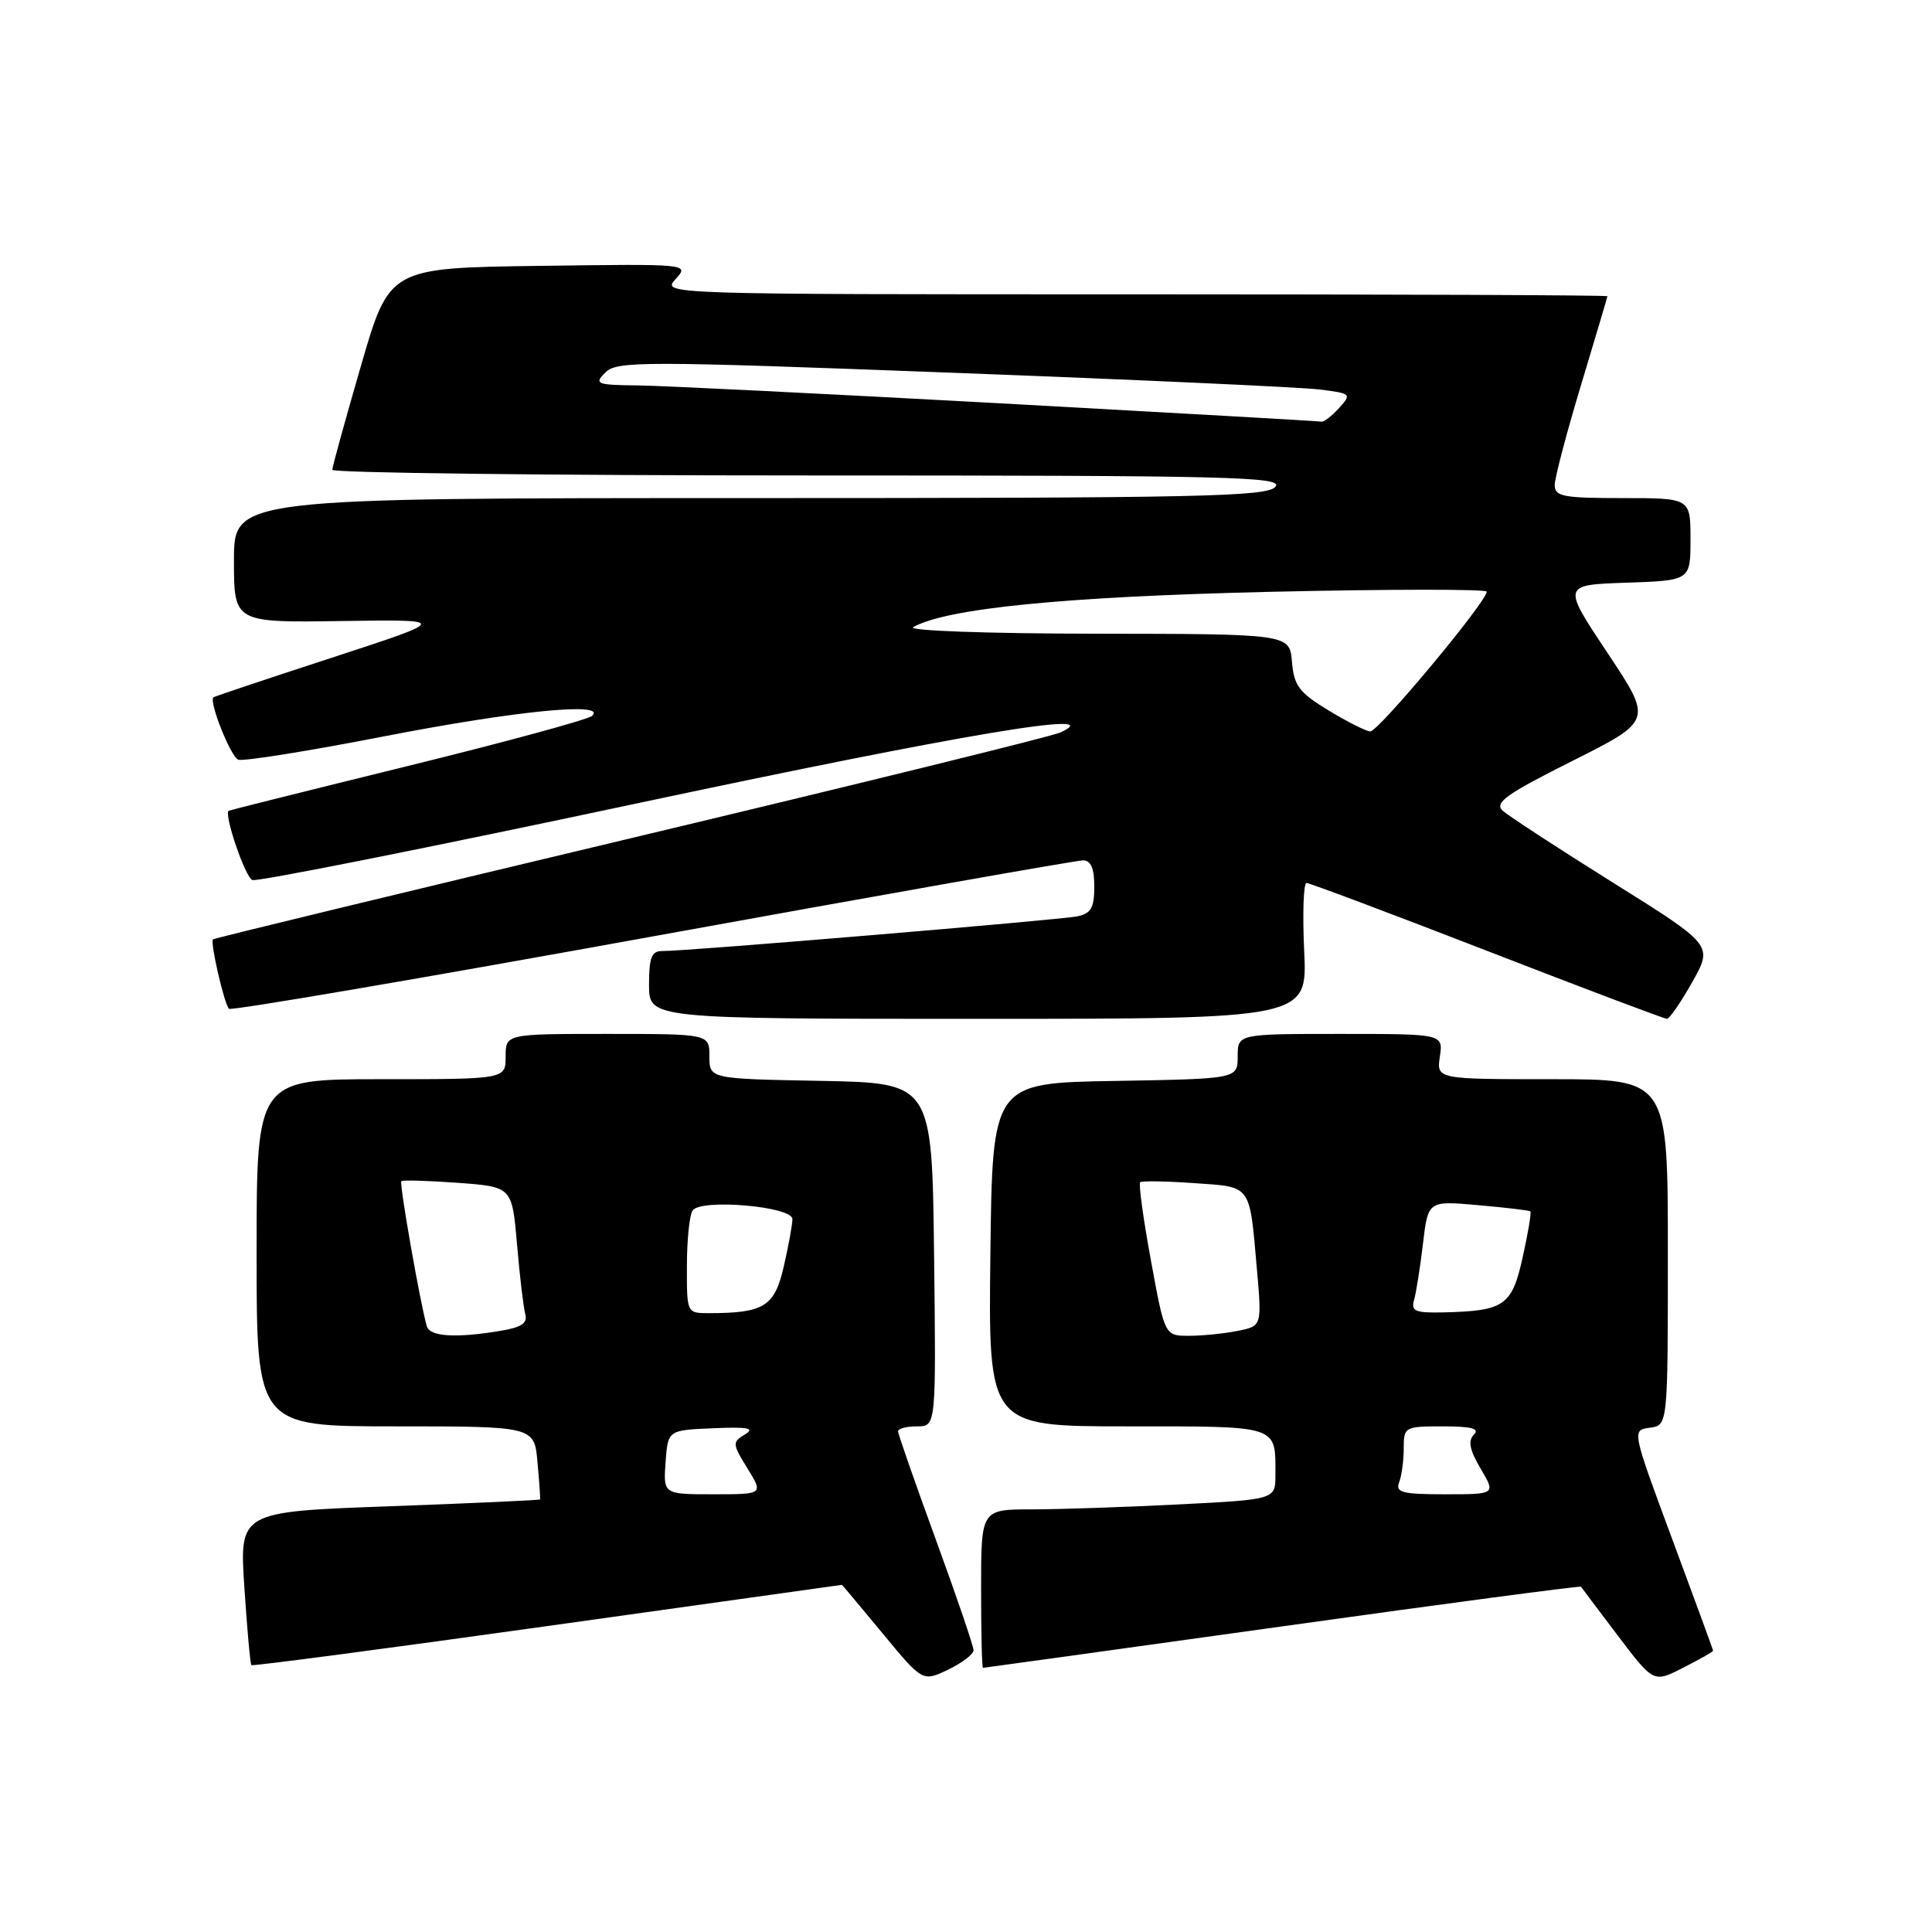 <?xml version="1.0" encoding="UTF-8" standalone="no"?>
<!DOCTYPE svg PUBLIC "-//W3C//DTD SVG 1.1//EN" "http://www.w3.org/Graphics/SVG/1.1/DTD/svg11.dtd" >
<svg xmlns="http://www.w3.org/2000/svg" xmlns:xlink="http://www.w3.org/1999/xlink" version="1.1" viewBox="0 0 256 256">
 <g >
 <path fill="currentColor"
d=" M 129.00 218.66 C 129.00 218.13 126.75 211.53 124.00 204.00 C 121.25 196.47 119.00 190.02 119.00 189.66 C 119.00 189.29 120.13 189.00 121.52 189.00 C 124.04 189.00 124.04 189.00 123.77 166.25 C 123.50 143.50 123.50 143.50 108.75 143.22 C 94.00 142.95 94.00 142.95 94.00 139.97 C 94.00 137.00 94.00 137.00 80.50 137.00 C 67.00 137.00 67.00 137.00 67.00 140.00 C 67.00 143.00 67.00 143.00 50.50 143.00 C 34.00 143.00 34.00 143.00 34.00 166.00 C 34.00 189.00 34.00 189.00 52.40 189.00 C 70.80 189.00 70.80 189.00 71.22 193.75 C 71.46 196.36 71.61 198.58 71.56 198.68 C 71.51 198.78 62.53 199.19 51.60 199.59 C 31.72 200.31 31.72 200.31 32.38 210.34 C 32.74 215.85 33.16 220.49 33.31 220.64 C 33.46 220.79 51.11 218.46 72.54 215.46 C 93.97 212.46 111.53 210.00 111.56 210.00 C 111.60 210.00 114.01 212.89 116.94 216.42 C 122.25 222.85 122.25 222.85 125.63 221.24 C 127.48 220.35 129.00 219.19 129.00 218.66 Z  M 226.99 218.73 C 226.99 218.60 224.56 211.97 221.60 204.00 C 216.22 189.50 216.22 189.50 218.61 189.18 C 221.00 188.87 221.00 188.87 221.00 165.93 C 221.00 143.00 221.00 143.00 205.67 143.00 C 190.35 143.00 190.35 143.00 190.79 140.00 C 191.23 137.00 191.23 137.00 177.61 137.00 C 164.00 137.00 164.00 137.00 164.00 139.98 C 164.00 142.95 164.00 142.95 147.75 143.23 C 131.50 143.50 131.50 143.50 131.23 166.25 C 130.96 189.00 130.96 189.00 149.37 189.00 C 169.64 189.00 169.00 188.79 169.00 195.43 C 169.00 198.69 169.00 198.69 156.25 199.34 C 149.24 199.70 140.46 199.99 136.75 200.00 C 130.00 200.00 130.00 200.00 130.00 210.50 C 130.00 216.28 130.11 221.00 130.25 221.00 C 130.39 221.00 148.24 218.52 169.92 215.50 C 191.59 212.47 209.40 210.11 209.49 210.25 C 209.58 210.39 211.78 213.31 214.38 216.74 C 219.11 222.99 219.11 222.99 223.05 220.97 C 225.22 219.87 227.00 218.86 226.99 218.73 Z  M 172.81 126.00 C 172.58 121.05 172.72 117.00 173.12 117.00 C 173.52 117.00 184.30 121.05 197.06 126.00 C 209.81 130.95 220.54 135.00 220.88 135.00 C 221.22 135.00 222.73 132.80 224.24 130.12 C 226.98 125.24 226.98 125.24 213.74 116.96 C 206.46 112.41 199.88 108.11 199.11 107.42 C 197.97 106.37 199.57 105.23 208.36 100.82 C 218.98 95.49 218.98 95.49 212.99 86.50 C 207.00 77.50 207.00 77.50 215.50 77.21 C 224.00 76.92 224.00 76.92 224.00 71.46 C 224.00 66.00 224.00 66.00 215.00 66.00 C 207.09 66.00 206.00 65.79 206.01 64.25 C 206.02 63.29 207.59 57.33 209.50 51.00 C 211.41 44.67 212.98 39.39 212.99 39.25 C 213.00 39.11 184.81 39.00 150.35 39.00 C 87.69 39.00 87.69 39.00 89.52 36.98 C 91.35 34.96 91.35 34.96 71.47 35.23 C 51.59 35.50 51.59 35.50 47.82 48.50 C 45.75 55.65 44.04 61.84 44.03 62.25 C 44.01 62.66 72.41 63.00 107.12 63.00 C 163.12 63.00 170.10 63.17 169.00 64.50 C 167.92 65.81 158.94 66.00 99.38 66.00 C 31.00 66.00 31.00 66.00 31.00 74.25 C 31.00 82.50 31.00 82.50 45.25 82.29 C 59.50 82.08 59.50 82.08 44.00 87.14 C 35.47 89.92 28.40 92.29 28.28 92.40 C 27.66 92.97 30.57 100.28 31.57 100.66 C 32.20 100.91 40.95 99.51 51.00 97.55 C 68.40 94.17 80.52 92.98 78.45 94.86 C 77.93 95.34 66.93 98.33 54.00 101.51 C 41.07 104.69 30.41 107.36 30.30 107.43 C 29.64 107.88 32.49 116.25 33.44 116.61 C 34.07 116.86 56.84 112.32 84.04 106.53 C 127.77 97.22 147.19 93.97 140.50 97.06 C 139.40 97.57 113.75 103.88 83.50 111.09 C 53.25 118.30 28.37 124.32 28.22 124.47 C 27.82 124.84 29.71 133.04 30.34 133.67 C 30.62 133.95 55.86 129.64 86.43 124.09 C 117.00 118.54 142.69 114.00 143.51 114.00 C 144.55 114.00 145.00 115.06 145.00 117.48 C 145.00 120.29 144.56 121.05 142.75 121.42 C 140.37 121.90 90.73 126.06 87.75 126.02 C 86.34 126.00 86.00 126.87 86.00 130.50 C 86.00 135.00 86.00 135.00 129.62 135.00 C 173.24 135.00 173.24 135.00 172.81 126.00 Z  M 88.19 193.75 C 88.50 189.50 88.50 189.50 94.50 189.25 C 99.14 189.05 100.09 189.24 98.71 190.07 C 97.01 191.09 97.03 191.31 99.04 194.57 C 101.16 198.00 101.16 198.00 94.52 198.00 C 87.89 198.00 87.89 198.00 88.19 193.75 Z  M 56.56 175.75 C 55.73 172.97 52.88 156.79 53.18 156.51 C 53.36 156.34 56.73 156.45 60.68 156.73 C 67.85 157.26 67.85 157.26 68.51 164.88 C 68.86 169.07 69.36 173.23 69.60 174.12 C 69.94 175.33 69.11 175.89 66.27 176.35 C 60.39 177.33 56.97 177.11 56.56 175.75 Z  M 91.02 167.75 C 91.02 164.31 91.36 161.01 91.77 160.40 C 92.84 158.80 105.00 159.85 105.00 161.54 C 105.00 162.26 104.48 165.09 103.85 167.83 C 102.63 173.14 101.23 174.00 93.88 174.00 C 91.01 174.00 91.00 173.97 91.02 167.75 Z  M 185.39 196.42 C 185.73 195.55 186.00 193.52 186.00 191.92 C 186.00 189.07 186.12 189.00 191.20 189.00 C 194.99 189.00 196.10 189.30 195.30 190.10 C 194.49 190.91 194.73 192.13 196.19 194.60 C 198.20 198.00 198.20 198.00 191.49 198.00 C 185.79 198.00 184.88 197.76 185.39 196.42 Z  M 152.50 167.00 C 151.49 161.50 150.85 156.84 151.08 156.65 C 151.31 156.46 154.52 156.51 158.22 156.77 C 165.90 157.30 165.55 156.82 166.54 168.10 C 167.21 175.71 167.21 175.71 163.98 176.35 C 162.20 176.71 159.31 177.00 157.54 177.00 C 154.33 177.00 154.33 177.00 152.50 167.00 Z  M 187.37 172.25 C 187.65 171.29 188.18 167.93 188.55 164.80 C 189.22 159.10 189.22 159.10 195.86 159.69 C 199.51 160.01 202.63 160.38 202.78 160.51 C 202.94 160.63 202.48 163.36 201.77 166.57 C 200.33 173.04 199.37 173.71 191.18 173.90 C 187.52 173.98 186.94 173.73 187.37 172.25 Z  M 176.00 94.11 C 172.14 91.77 171.46 90.86 171.19 87.69 C 170.88 84.00 170.88 84.00 145.19 83.97 C 130.74 83.95 120.16 83.57 121.00 83.10 C 125.45 80.60 141.04 79.06 168.25 78.42 C 184.06 78.06 197.00 78.05 197.00 78.40 C 197.00 79.72 182.60 97.00 181.56 96.92 C 180.98 96.88 178.47 95.61 176.00 94.11 Z  M 132.50 53.44 C 109.40 52.18 87.82 51.11 84.54 51.07 C 79.00 51.01 78.69 50.88 80.22 49.35 C 81.75 47.83 85.04 47.83 126.18 49.39 C 150.56 50.31 172.45 51.31 174.84 51.61 C 179.05 52.13 179.12 52.21 177.43 54.07 C 176.47 55.13 175.42 55.94 175.10 55.87 C 174.77 55.80 155.60 54.71 132.50 53.44 Z "/>
</g>
</svg>